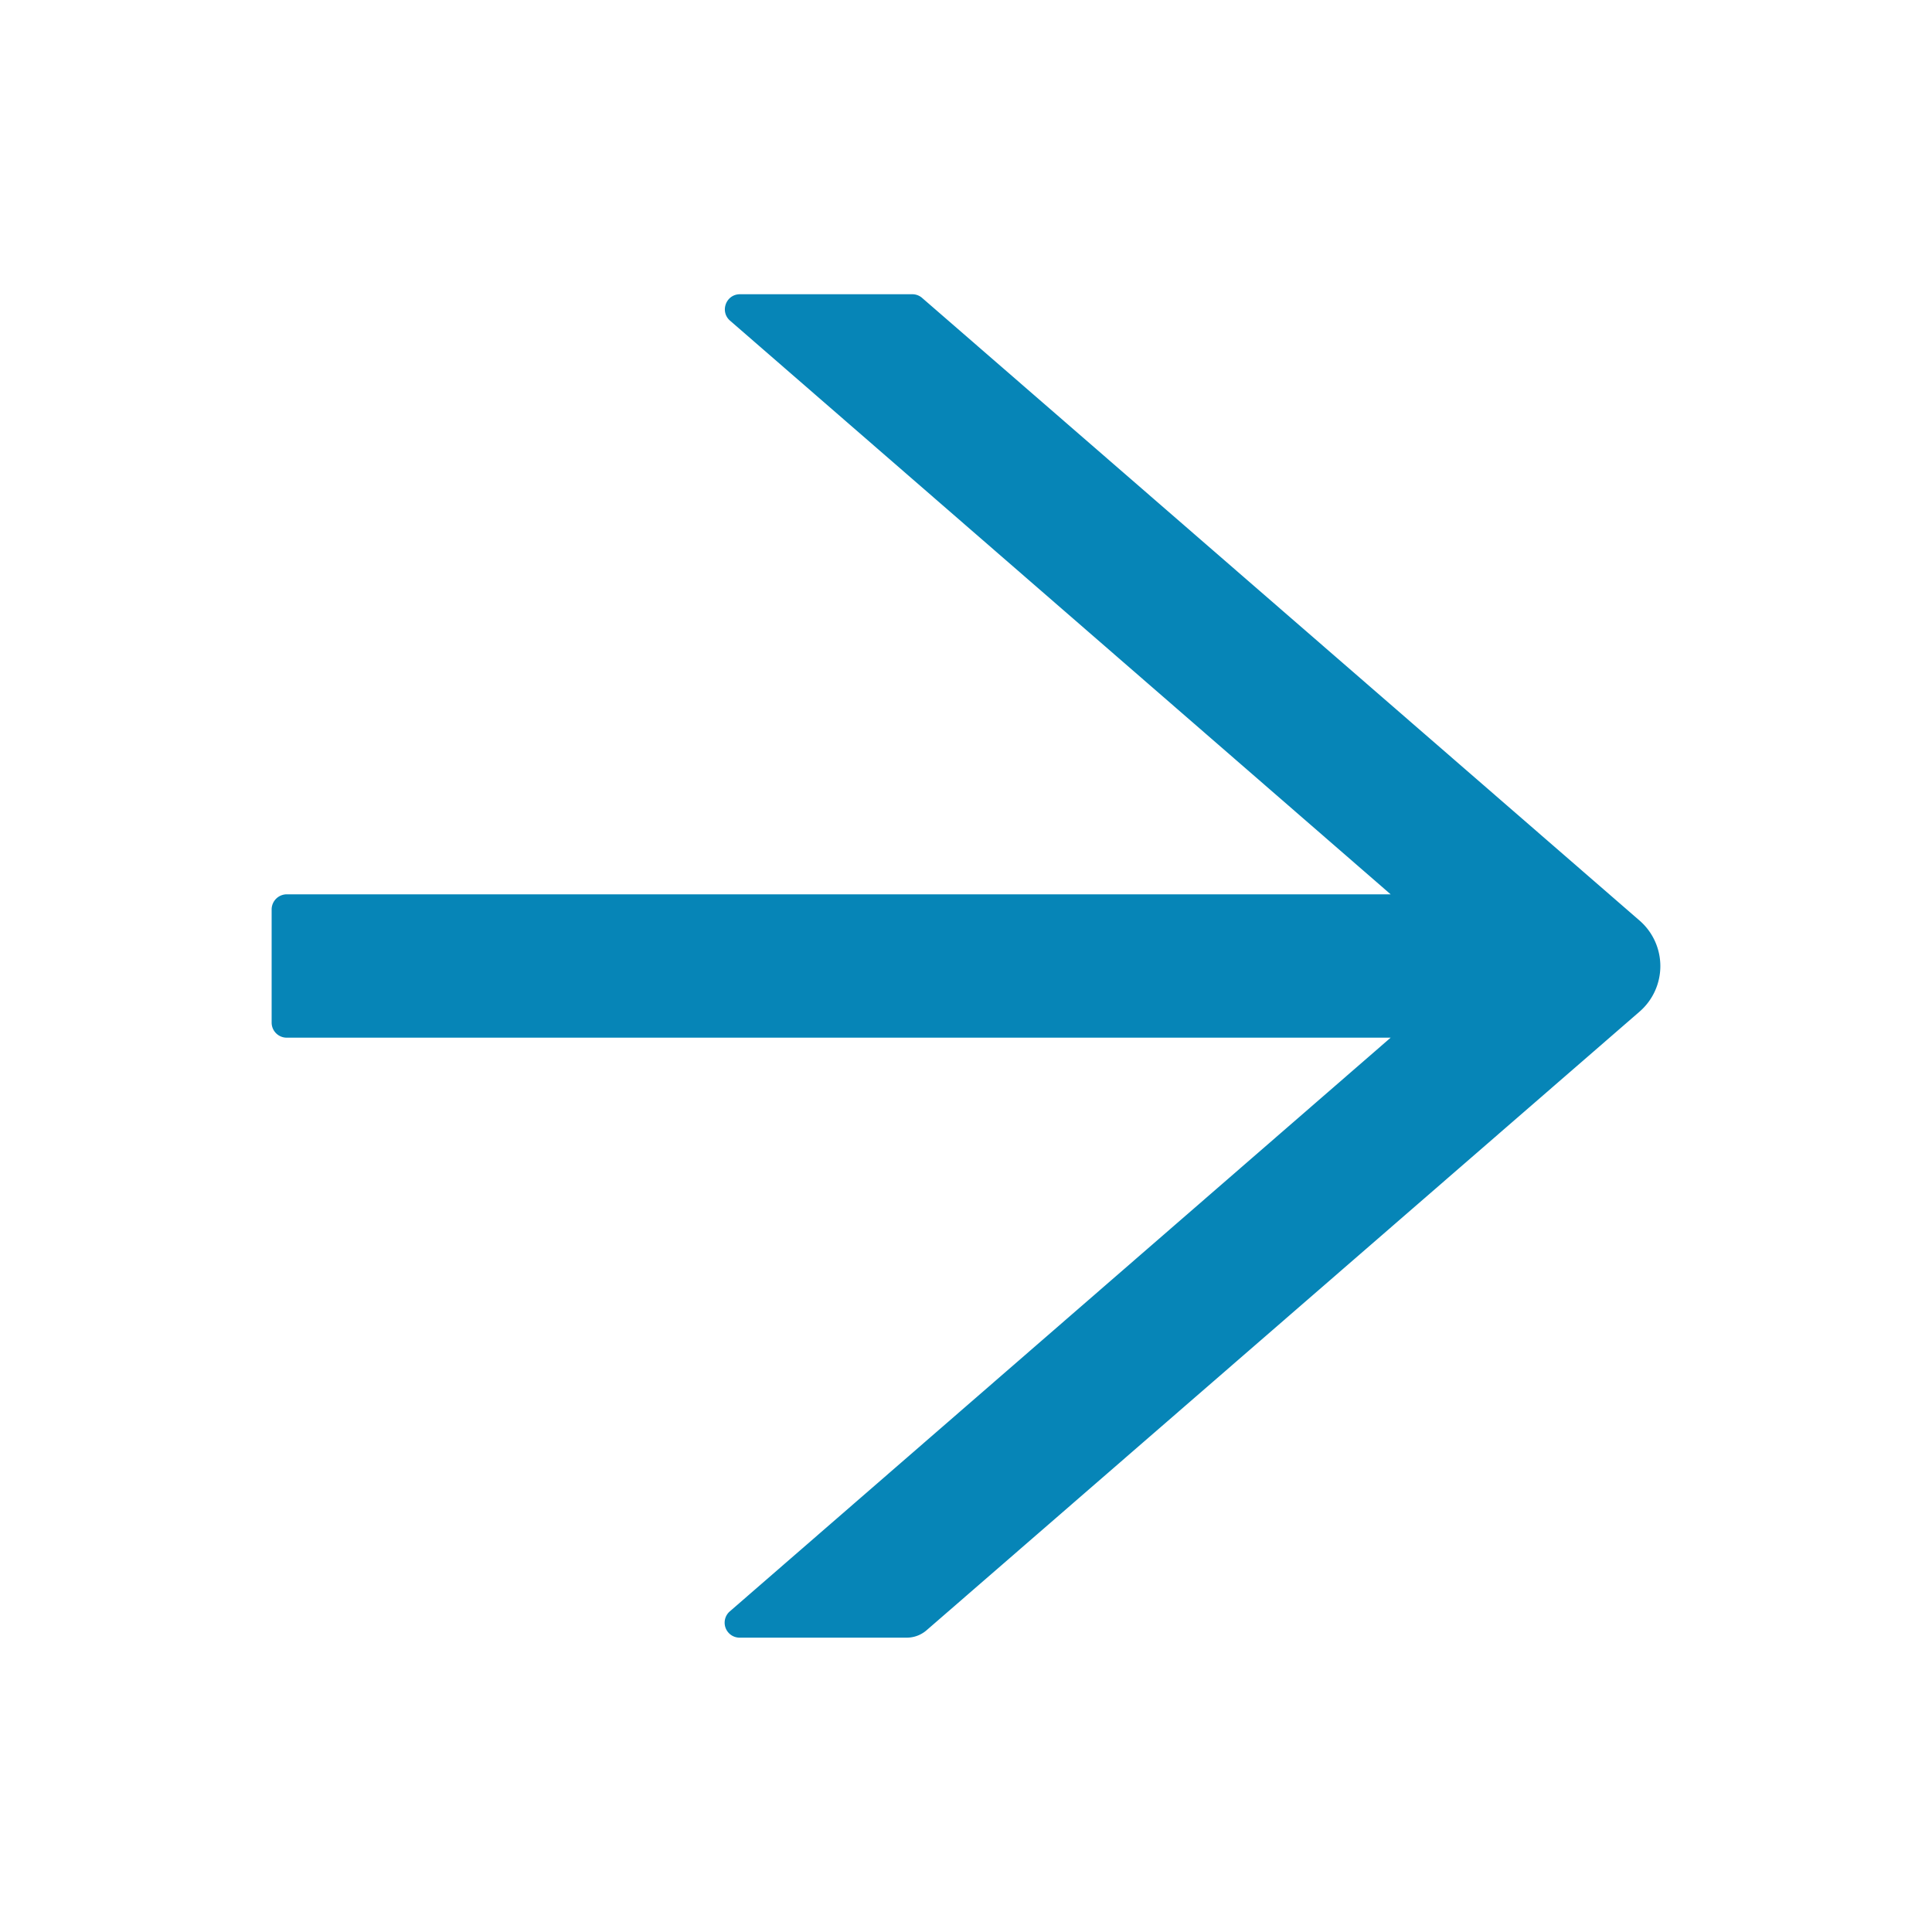 <svg xmlns="http://www.w3.org/2000/svg" viewBox="0 0 20 20" fill="none"><path fill="#0685B7" d="M2.968 10.742h11.428l-6.84 5.938a.155.155 0 0 0 .102.273h1.728a.313.313 0 0 0 .205-.076l7.381-6.404a.624.624 0 0 0 0-.944L9.548 3.086a.154.154 0 0 0-.101-.04H7.66c-.145 0-.211.18-.102.274l6.838 5.938H2.968a.157.157 0 0 0-.156.156v1.172c0 .086.07.156.156.156Z"/></svg>